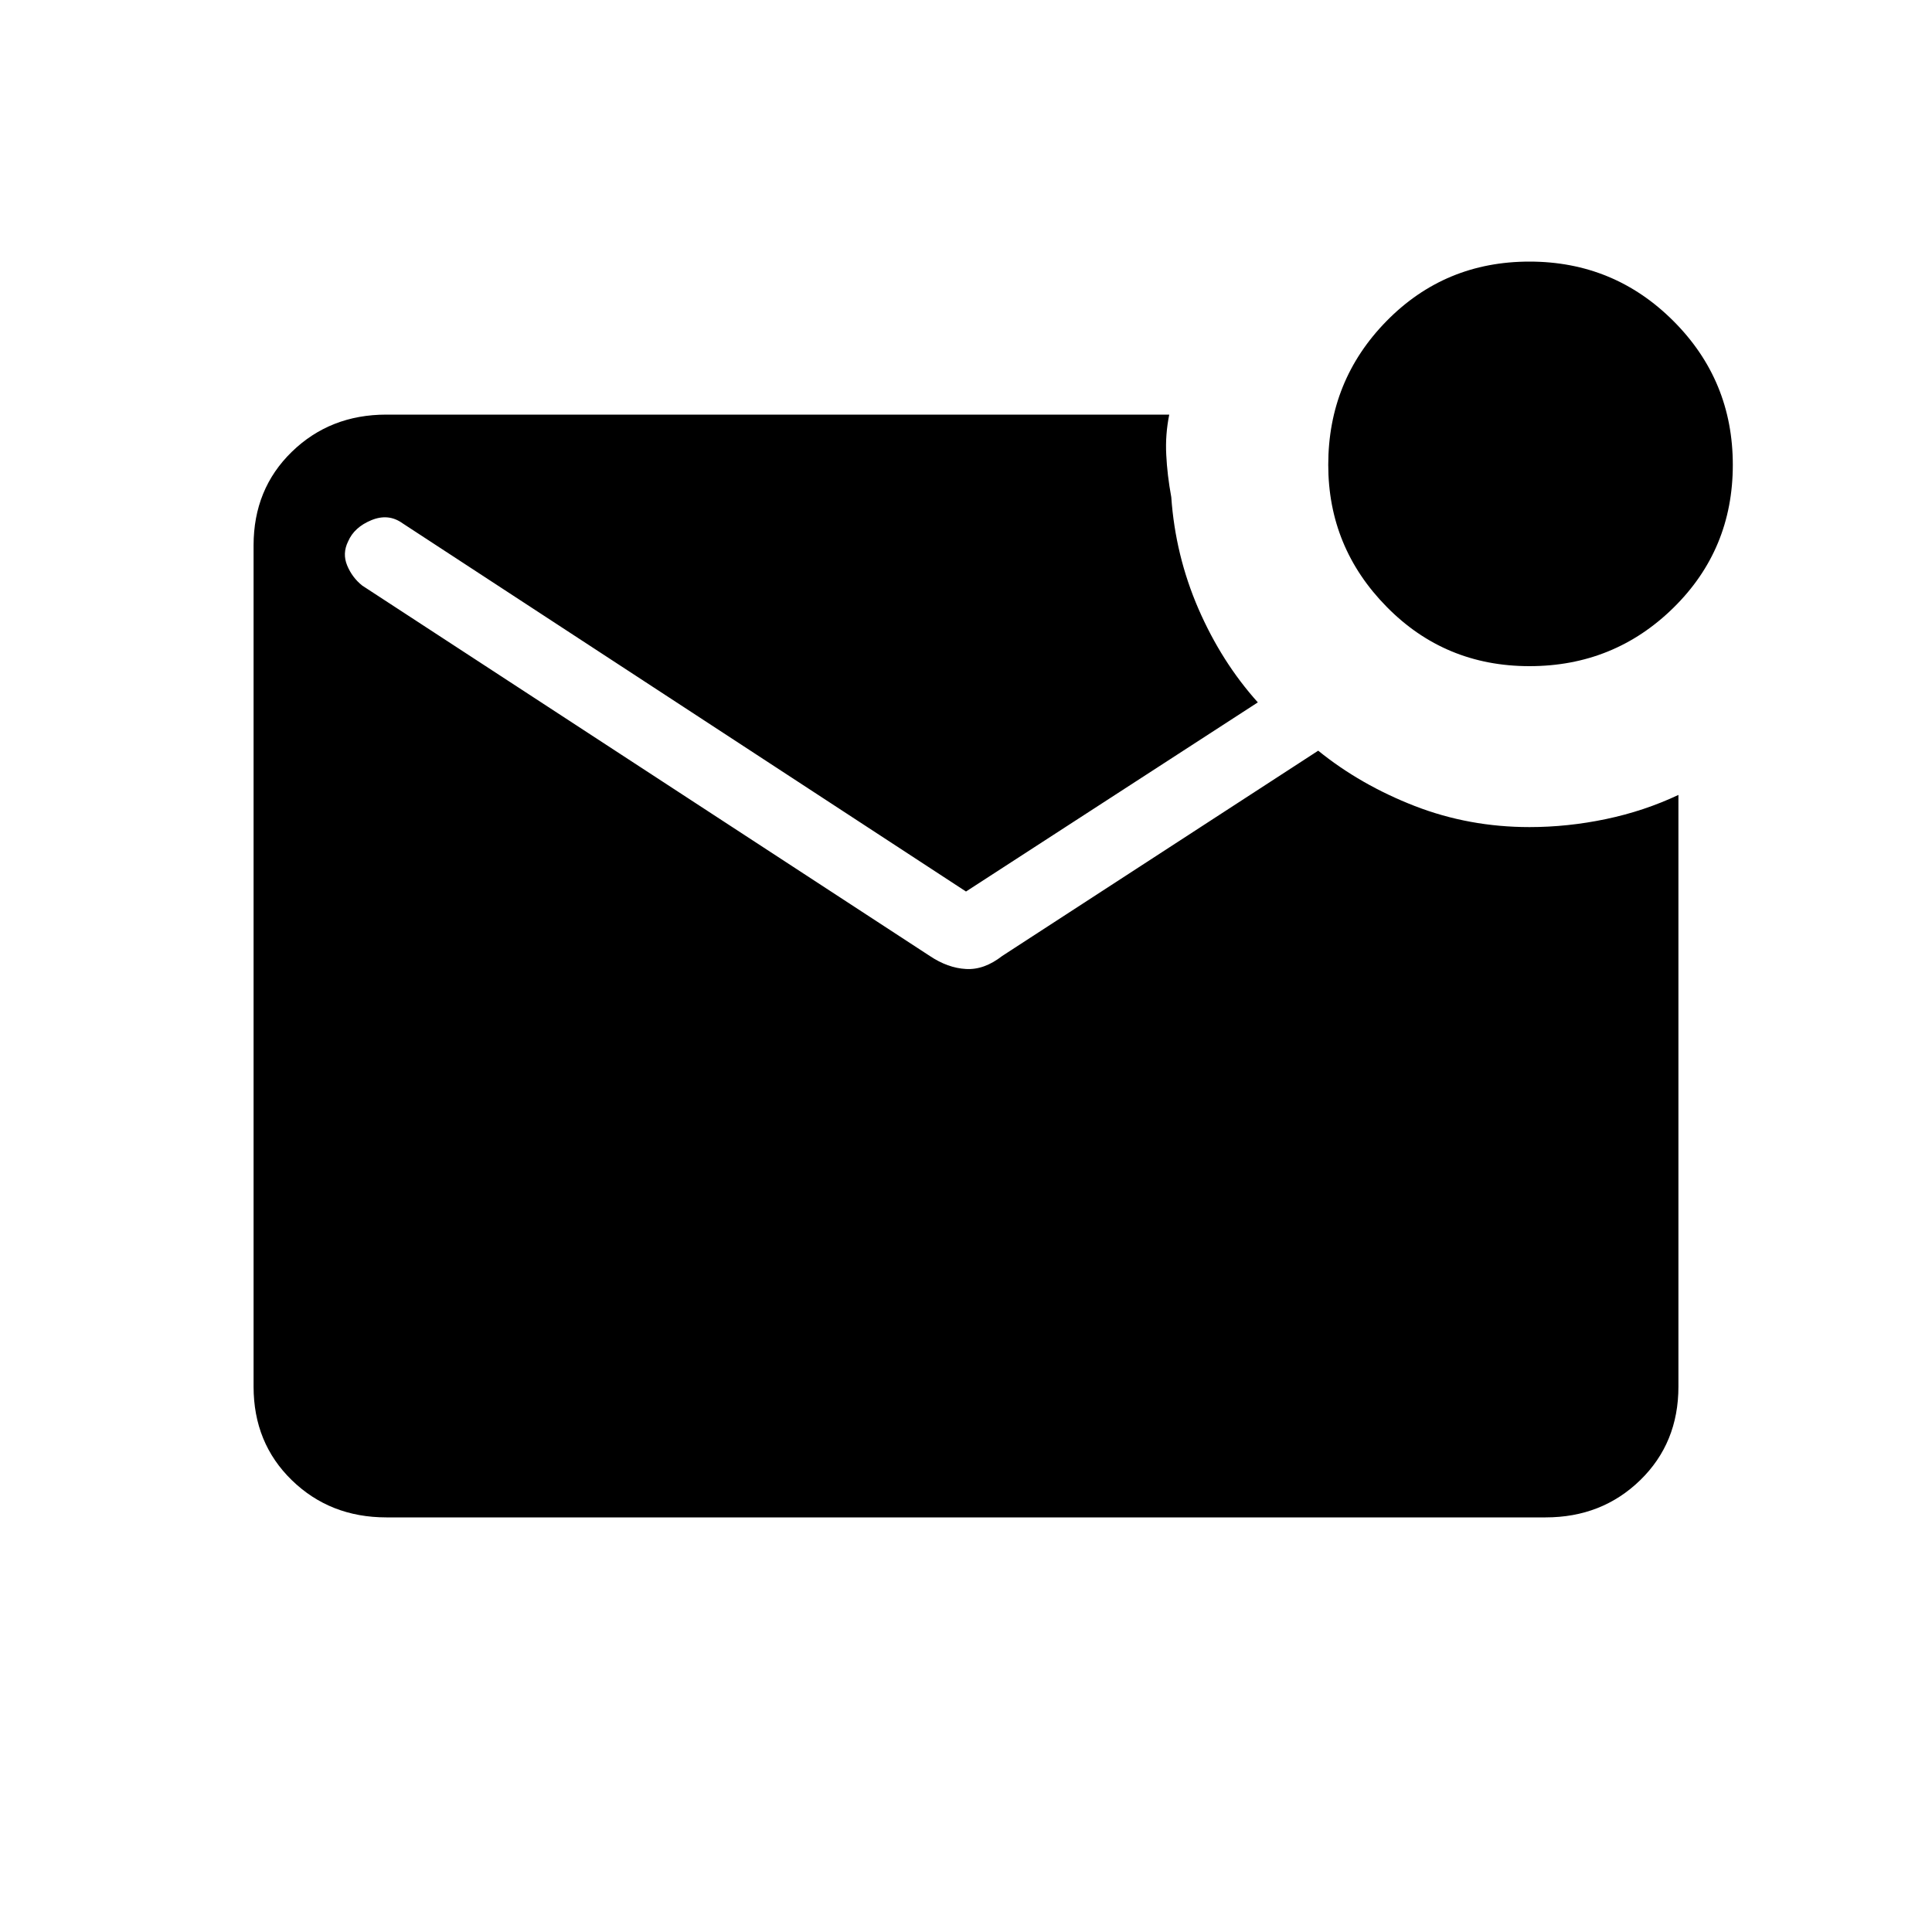 <svg xmlns="http://www.w3.org/2000/svg" height="20" width="20"><path d="M15.833 6.896q-.875 0-1.479-.615-.604-.614-.604-1.469 0-.874.604-1.489.604-.615 1.479-.615.875 0 1.49.615t.615 1.489q0 .876-.615 1.48t-1.49.604ZM4 15.708q-.583 0-.979-.385t-.396-.969V5.646q0-.584.396-.969T4 4.292h8.104q-.042.208-.031.416.01.209.052.438.042.604.281 1.156.24.552.615.969L10 9.229 4.167 5.417q-.146-.105-.323-.032-.177.073-.24.219-.062.125-.01.25t.156.208l5.875 3.834q.187.125.375.135.188.011.375-.135l3.271-2.125q.437.354 1 .573.562.218 1.187.218.396 0 .792-.083t.75-.25v6.125q0 .584-.396.969t-.979.385Z"/></svg>